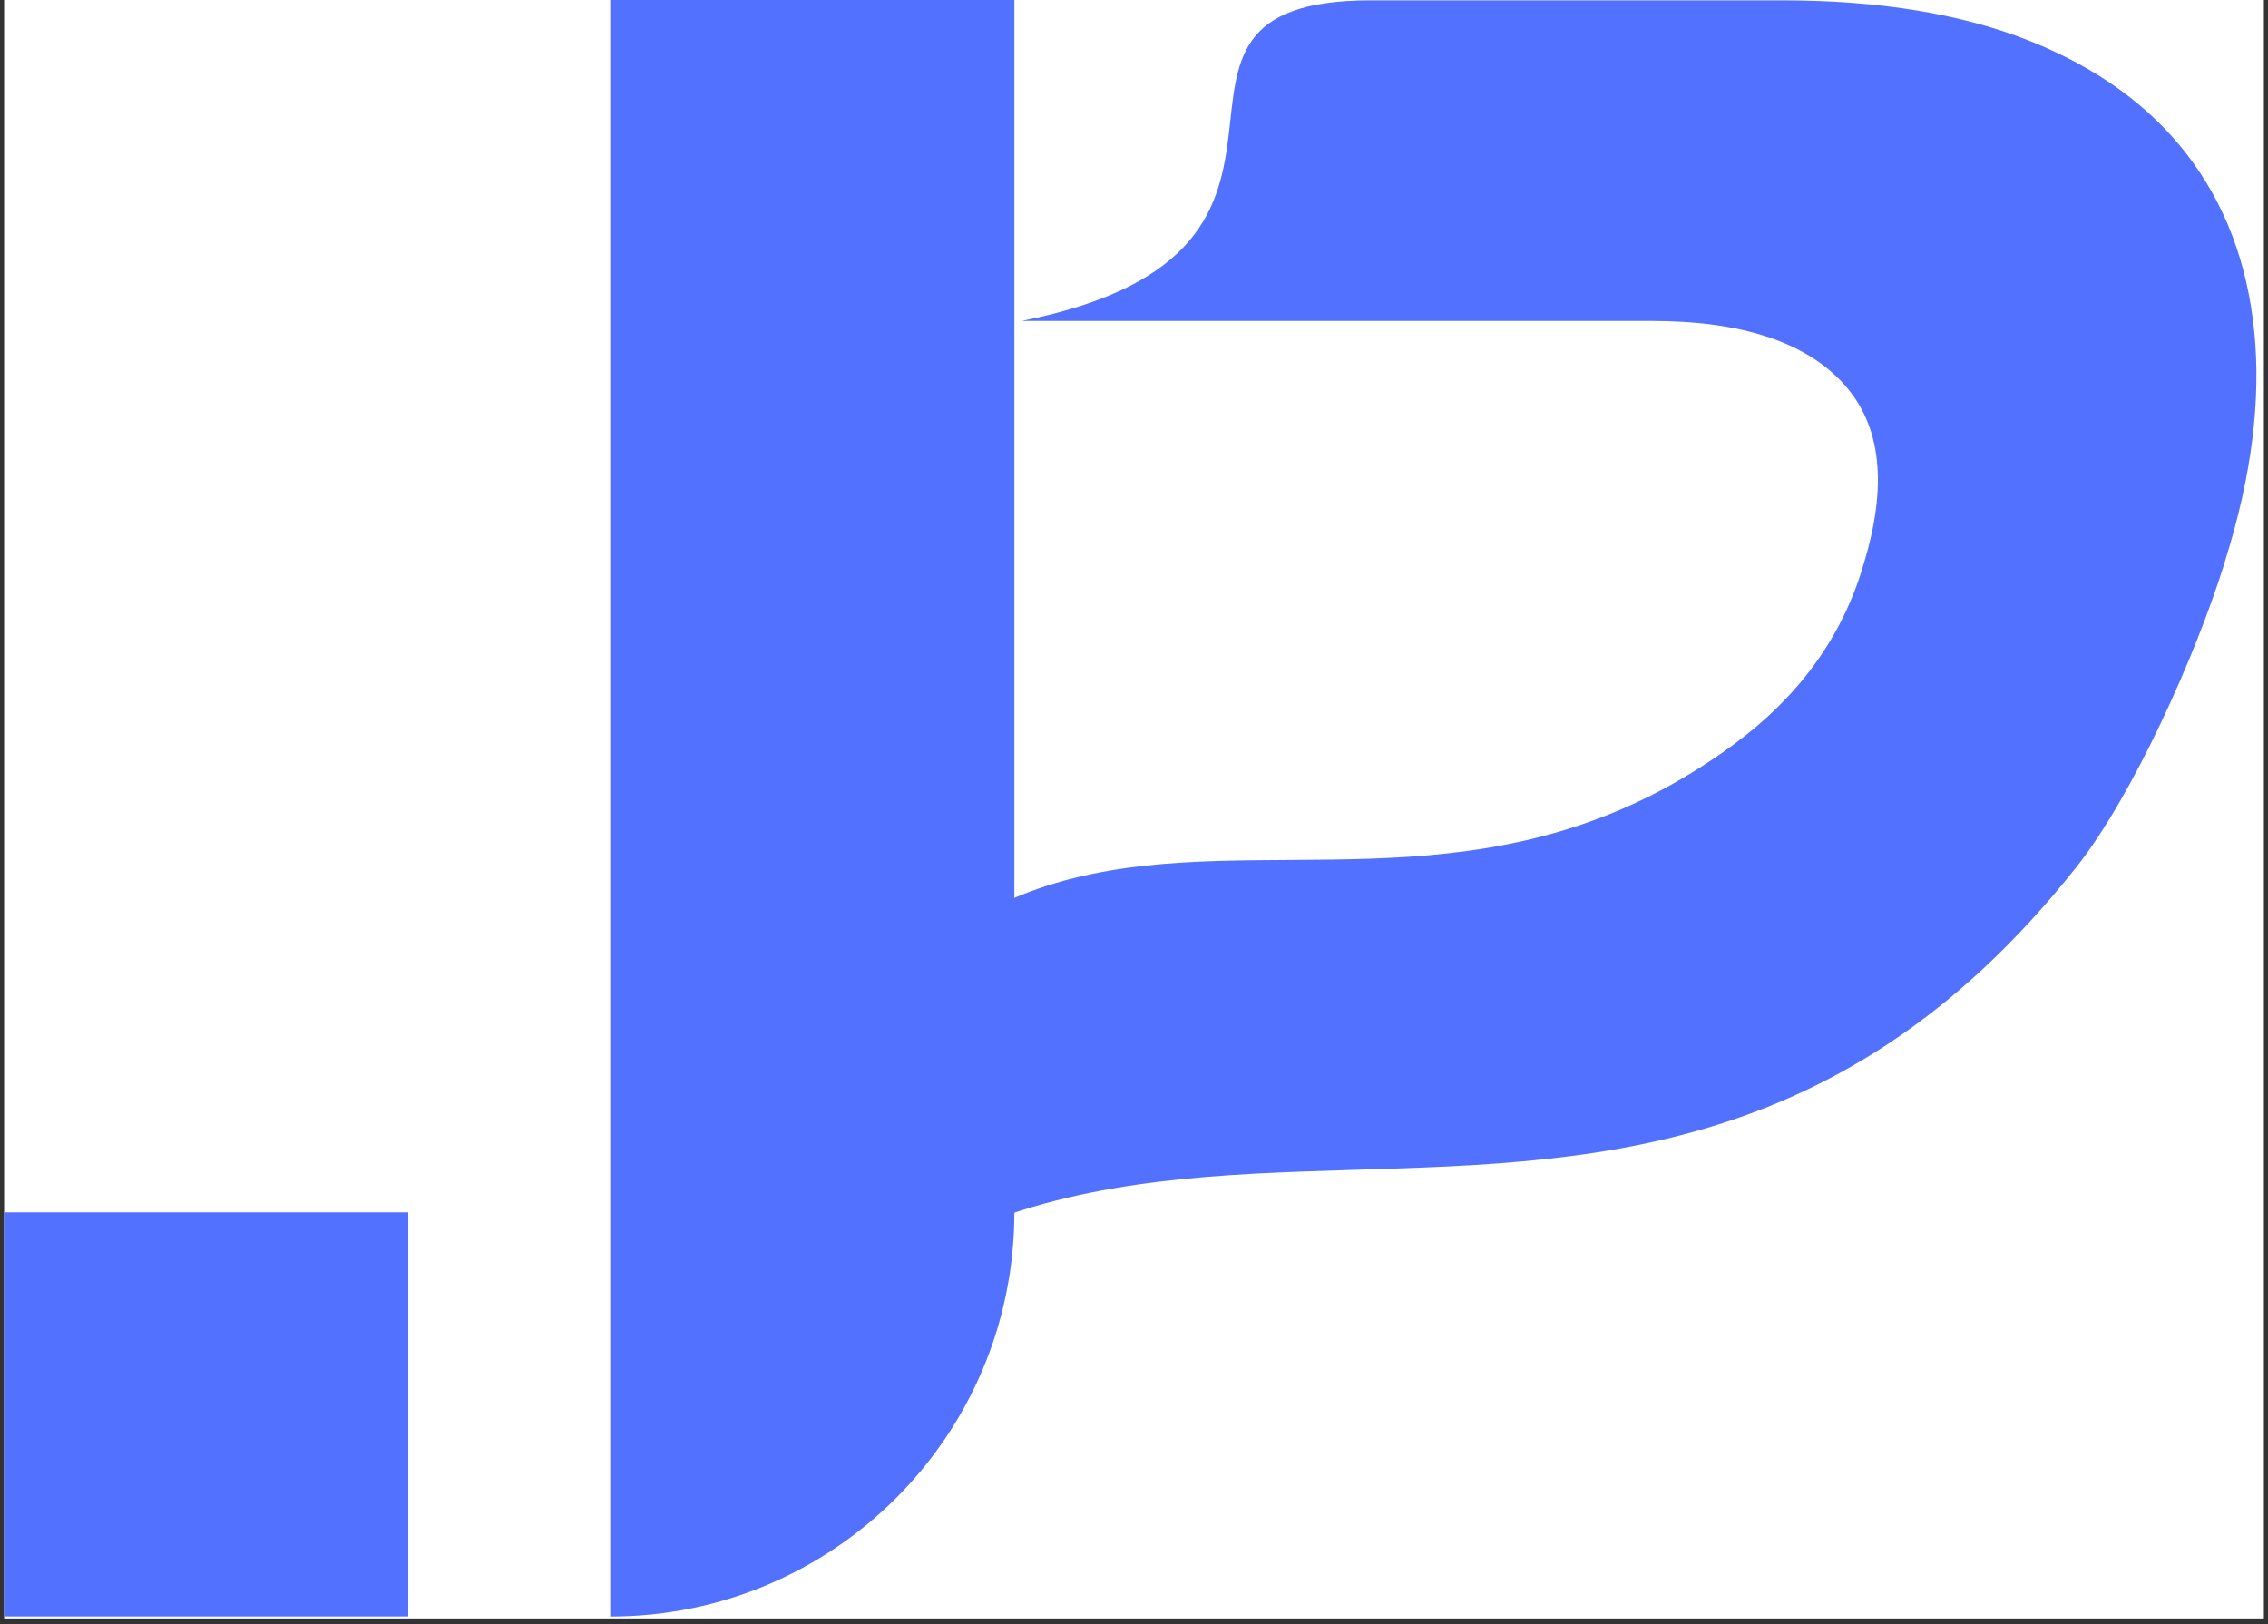 <svg xmlns="http://www.w3.org/2000/svg" xmlns:xlink="http://www.w3.org/1999/xlink" width="384" zoomAndPan="magnify" viewBox="0 0 288 206.25" height="275" preserveAspectRatio="xMidYMid meet" version="1.0"><rect x="0" y="0" width="288" height="206.25" fill="#333333" stroke="none"/><defs><clipPath id="707ea8845f"><path d="M 0.523 0 L 287.477 0 L 287.477 205.504 L 0.523 205.504 Z M 0.523 0 " clip-rule="nonzero"/></clipPath><clipPath id="874413a69c"><path d="M 0.523 0 L 129 0 L 129 205.504 L 0.523 205.504 Z M 0.523 0 " clip-rule="nonzero"/></clipPath><clipPath id="8705f8ed4c"><path d="M 78.203 0 L 287 0 L 287 205.504 L 78.203 205.504 Z M 78.203 0 " clip-rule="nonzero"/></clipPath></defs><g clip-path="url(#707ea8845f)"><path fill="#ffffff" d="M 0.523 0 L 287.477 0 L 287.477 205.504 L 0.523 205.504 Z M 0.523 0 " fill-opacity="1" fill-rule="nonzero"/></g><g clip-path="url(#874413a69c)"><path fill="#5271ff" d="M 128.809 0 L 128.809 153.941 C 128.809 182.281 105.832 205.258 77.492 205.258 L 77.492 0 Z M 0.523 205.25 L 51.84 205.25 L 51.84 153.934 L 0.523 153.934 Z M 0.523 205.25 " fill-opacity="1" fill-rule="nonzero"/></g><g clip-path="url(#8705f8ed4c)"><path fill="#5271ff" d="M 220.125 94.547 C 228.25 88.586 233.668 81.211 236.418 72.418 L 236.586 71.836 C 239.754 61.668 238.918 53.961 234.043 48.668 C 229.168 43.375 221.043 40.75 209.711 40.75 L 129.75 40.75 C 175.293 31.668 139.539 0.043 174.082 0.043 L 226.293 0.043 C 238.586 0.043 249.043 1.75 257.668 5.168 C 266.254 8.582 272.961 13.418 277.754 19.668 C 282.547 25.918 285.379 33.375 286.254 42.086 C 287.129 50.793 285.922 60.418 282.629 70.961 L 282.461 71.543 C 278.754 83.461 270.797 101.047 263.711 110.047 C 201.543 188.59 125.707 103.004 78.203 205.215 C 112.457 58.793 163.543 136.129 220.125 94.547 Z M 220.125 94.547 " fill-opacity="1" fill-rule="nonzero"/></g></svg>